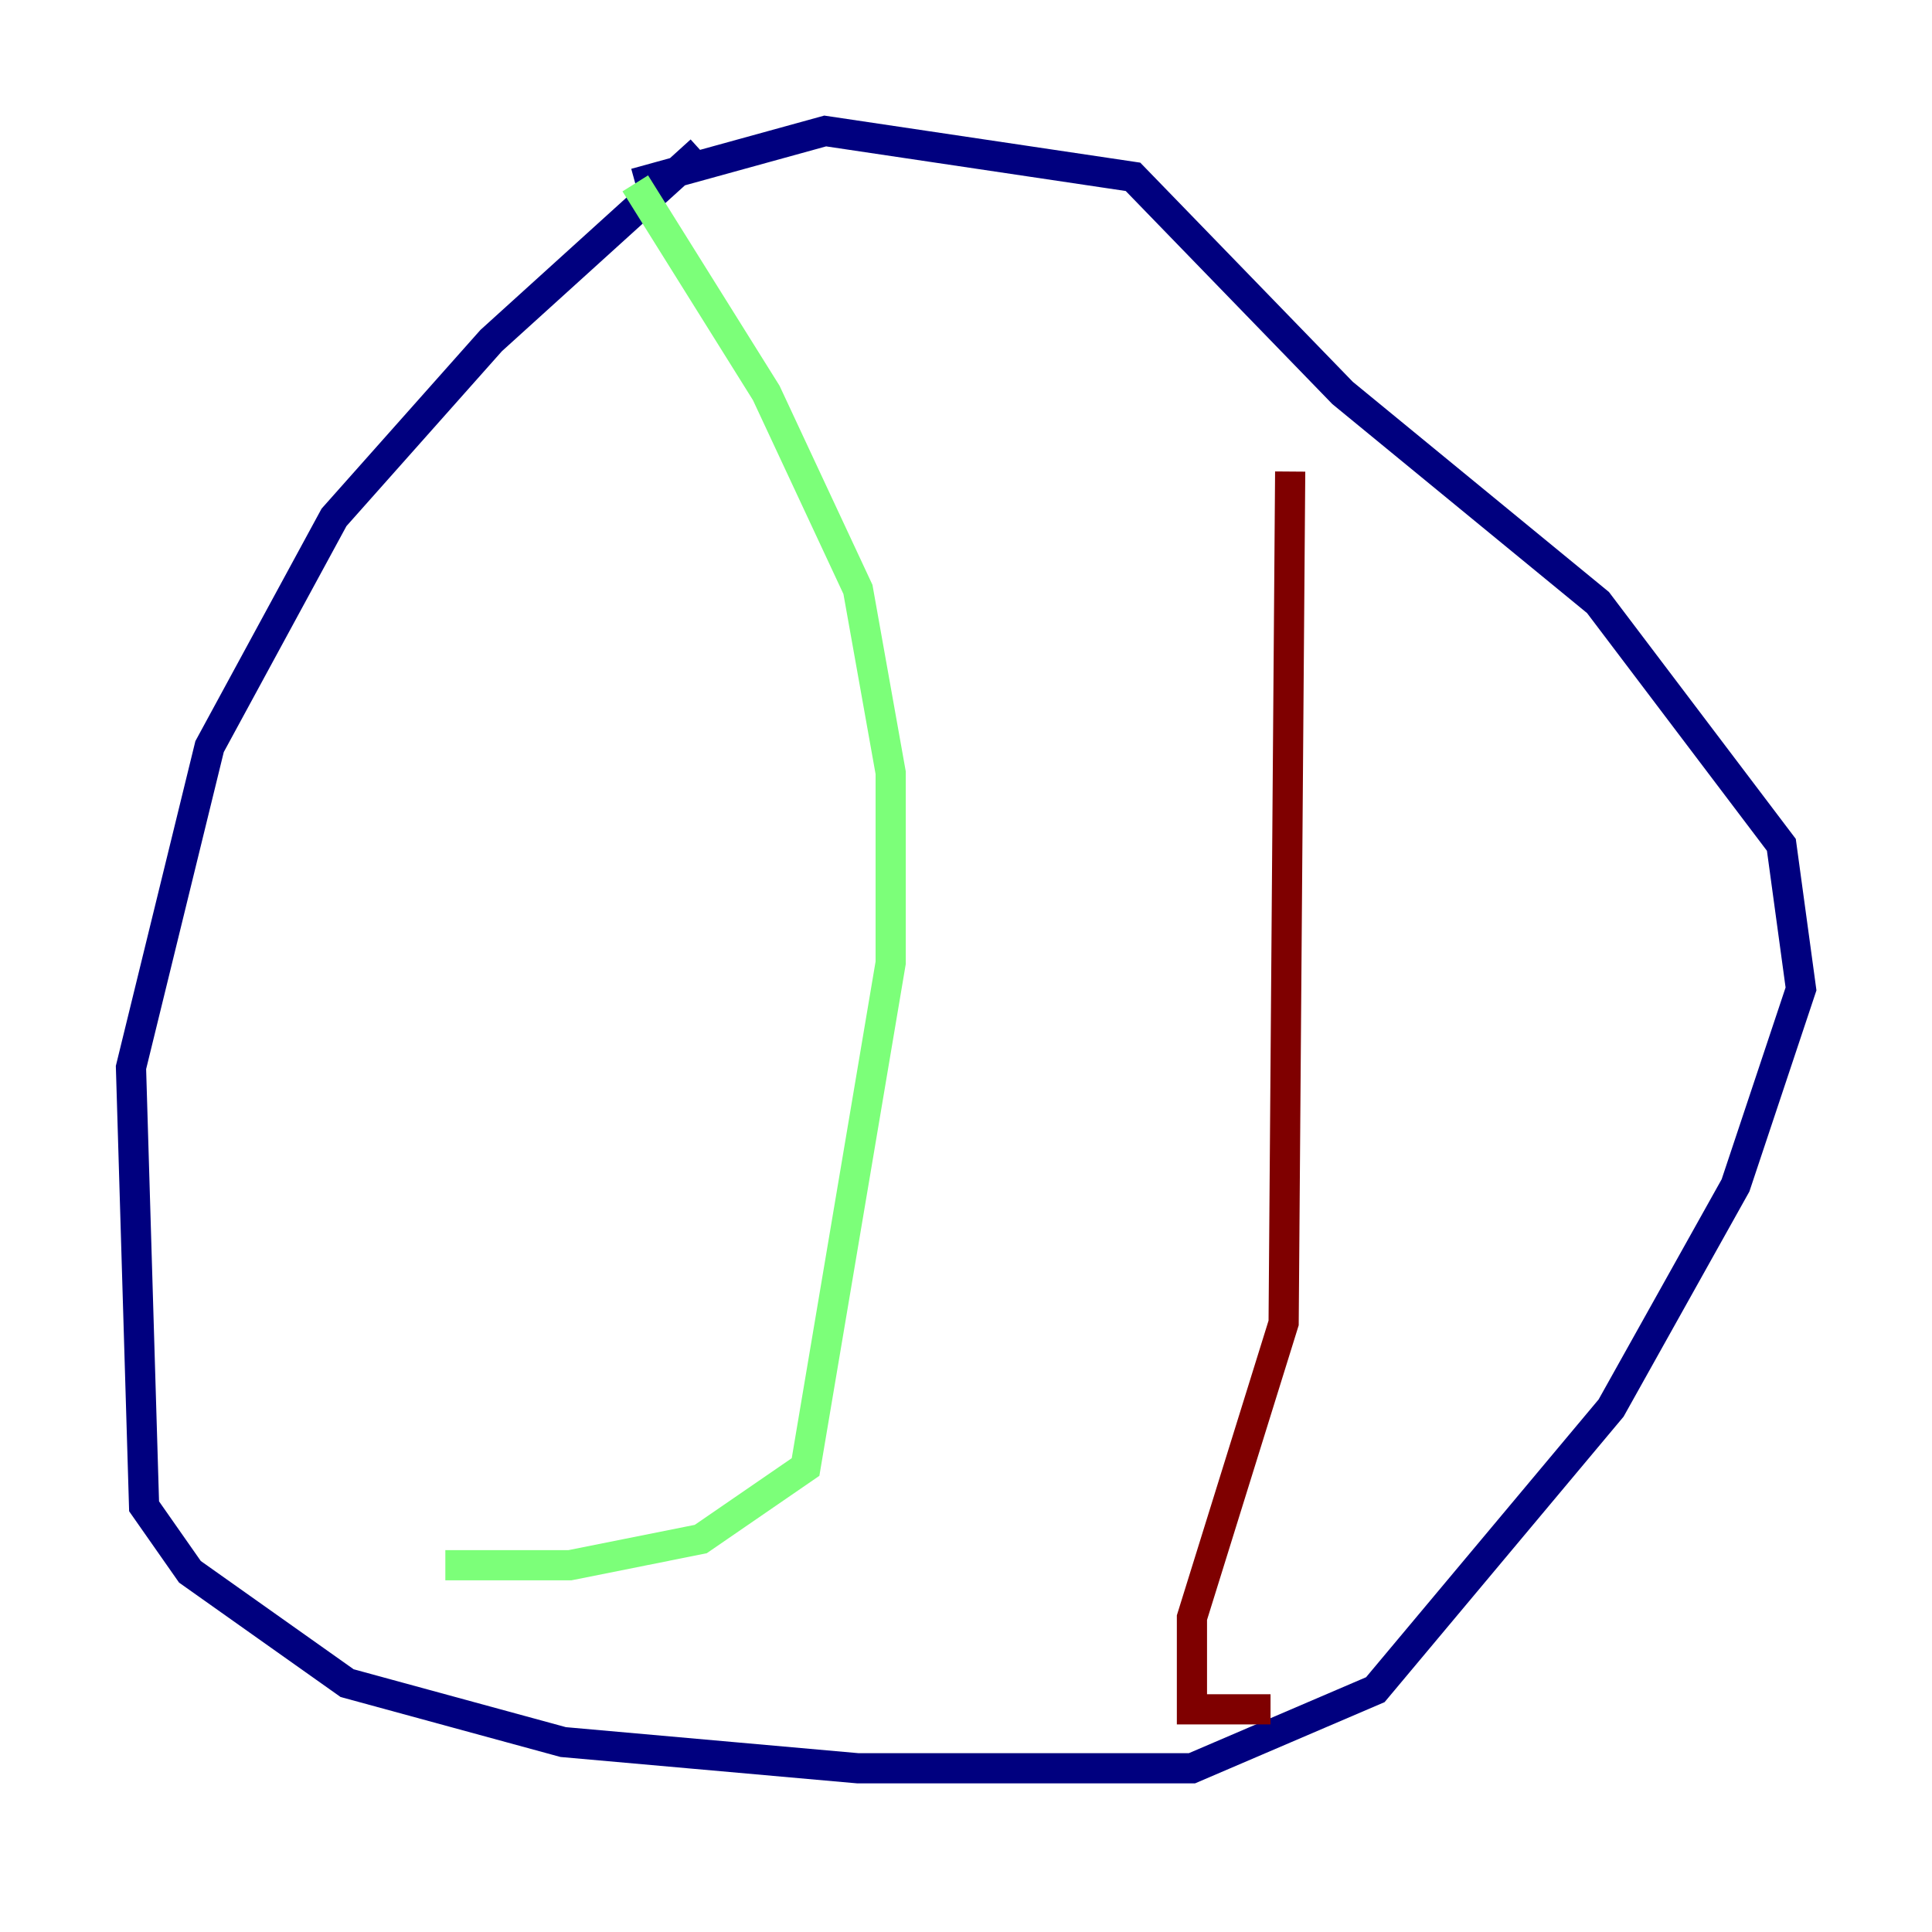 <?xml version="1.0" encoding="utf-8" ?>
<svg baseProfile="tiny" height="128" version="1.2" viewBox="0,0,128,128" width="128" xmlns="http://www.w3.org/2000/svg" xmlns:ev="http://www.w3.org/2001/xml-events" xmlns:xlink="http://www.w3.org/1999/xlink"><defs /><polyline fill="none" points="46.427,9.98 32.542,22.563 22.129,34.278 13.885,49.464 8.678,70.725 9.546,99.797 12.583,104.136 22.997,111.512 37.315,115.417 56.841,117.153 78.969,117.153 91.119,111.946 106.739,93.288 114.983,78.536 119.322,65.519 118.02,55.973 105.871,39.919 88.949,26.034 75.064,11.715 54.671,8.678 42.088,12.149" stroke="#00007f" stroke-width="2" /><polyline fill="none" points="42.088,12.149 50.766,26.034 56.841,39.051 59.01,51.2 59.01,63.783 53.37,97.193 46.427,101.966 37.749,103.702 29.505,103.702" stroke="#7cff79" stroke-width="2" /><polyline fill="none" points="85.478,31.241 85.044,87.647 78.969,107.173 78.969,113.248 84.176,113.248" stroke="#7f0000" stroke-width="2" /></svg>